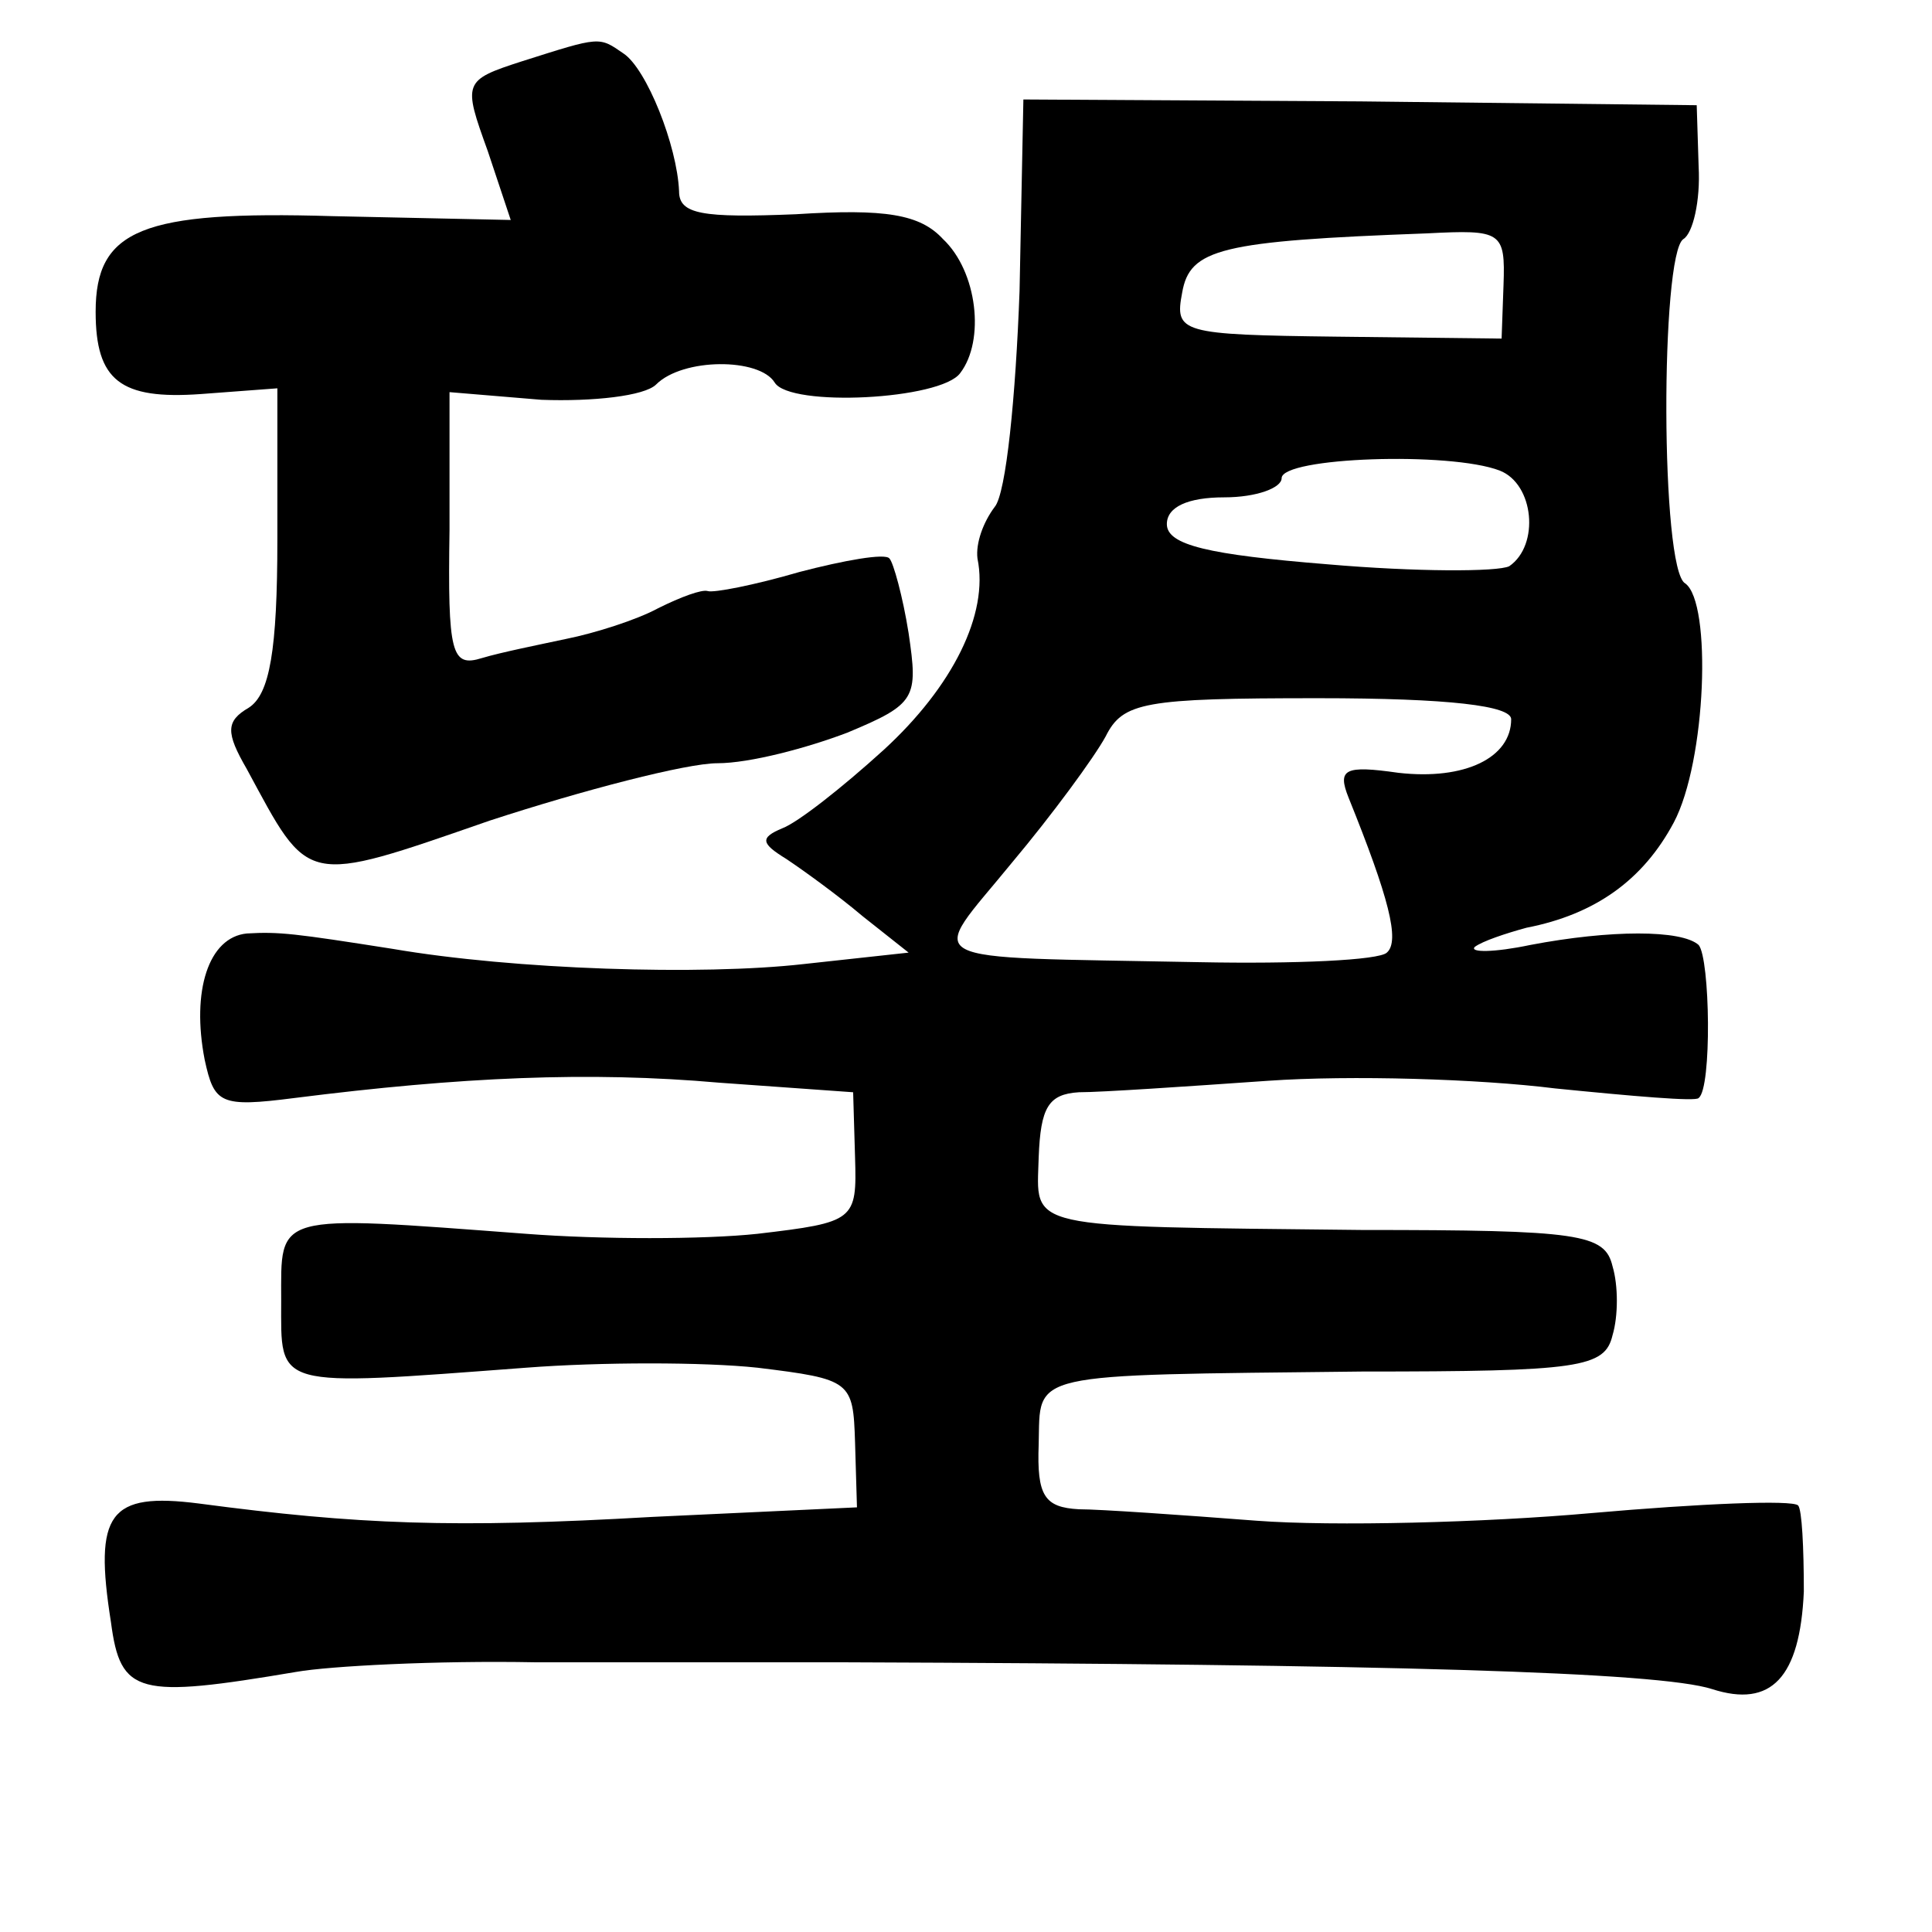 <?xml version="1.0" standalone="no"?>
<!DOCTYPE svg PUBLIC "-//W3C//DTD SVG 20010904//EN"
 "http://www.w3.org/TR/2001/REC-SVG-20010904/DTD/svg10.dtd">
<svg version="1.0" xmlns="http://www.w3.org/2000/svg"
 width="101pt" height="101pt" viewBox="0 0 101 101"
 preserveAspectRatio="xMidYMid meet">
<g transform="translate(0,101) scale(0.1,-0.1)"
fill="#000000" stroke="none">
<path d="M273 978 c-31 -10 -31 -11 -18 -47 l12 -36 -93 2 c-100 3 -124 -7
-124 -50 0 -36 13 -46 55 -43 l40 3 0 -79 c0 -58 -4 -81 -15 -88 -12 -7 -12
-13 -1 -32 33 -61 29 -61 127 -27 49 16 103 30 119 30 17 0 47 8 68 16 36 15
37 18 32 52 -3 19 -8 37 -10 39 -2 3 -24 -1 -47 -7 -24 -7 -45 -11 -48 -10 -3
1 -14 -3 -26 -9 -11 -6 -33 -13 -48 -16 -14 -3 -34 -7 -44 -10 -16 -5 -18 2
-17 67 l0 72 48 -4 c27 -1 54 2 60 8 14 14 54 14 62 1 8 -13 87 -9 97 5 13 17
9 53 -9 70 -12 13 -30 16 -77 13 -49 -2 -61 0 -61 12 -1 24 -17 64 -29 72 -13
9 -12 9 -53 -4z"/>
<path d="M533 858 c-2 -55 -7 -106 -13 -113 -6 -8 -10 -19 -9 -27 6 -29 -13
-67 -49 -100 -22 -20 -45 -38 -53 -41 -12 -5 -11 -8 2 -16 9 -6 27 -19 40 -30
l24 -19 -55 -6 c-53 -6 -151 -3 -215 8 -51 8 -59 9 -76 8 -20 -2 -29 -30 -22
-66 5 -23 8 -25 47 -20 87 11 154 14 222 8 l70 -5 1 -34 c1 -33 0 -34 -51 -40
-28 -3 -82 -3 -121 0 -133 10 -128 11 -128 -35 0 -46 -5 -45 128 -35 39 3 93
3 121 0 49 -6 50 -7 51 -39 l1 -34 -107 -5 c-104 -6 -154 -4 -237 7 -47 6 -55
-5 -46 -62 5 -38 14 -40 97 -26 17 3 73 6 125 5 52 0 124 0 160 0 285 -1 427
-5 455 -14 31 -10 46 6 48 51 0 23 -1 43 -3 45 -3 3 -51 1 -108 -4 -56 -5
-135 -7 -175 -4 -39 3 -82 6 -93 6 -18 1 -22 7 -21 34 1 38 -8 36 169 38 114
0 127 2 131 19 3 10 3 26 0 36 -4 17 -17 19 -131 19 -179 2 -170 0 -169 38 1
26 5 33 21 34 12 0 56 3 99 6 43 3 110 1 150 -4 40 -4 74 -7 75 -5 7 5 6 73 0
80 -9 8 -46 8 -88 0 -19 -4 -32 -4 -29 -1 4 3 16 7 27 10 36 7 61 25 77 55 17
32 20 115 6 125 -13 7 -13 172 -1 180 5 3 9 20 8 38 l-1 32 -176 2 -176 1 -2
-100z m253 3 l-1 -28 -86 1 c-82 1 -85 2 -81 23 4 23 20 27 128 31 39 2 41 1
40 -27z m-2 -97 c18 -7 21 -39 5 -50 -6 -3 -49 -3 -95 1 -62 5 -84 10 -84 21
0 9 11 14 30 14 17 0 30 5 30 10 0 11 88 14 114 4z m6 -130 c0 -20 -24 -32
-59 -28 -28 4 -32 2 -26 -13 21 -52 27 -75 20 -81 -4 -4 -48 -6 -98 -5 -152 3
-142 -2 -98 52 21 25 43 55 49 66 9 18 20 20 111 20 69 0 101 -4 101 -11z"/>
</g>
</svg>
